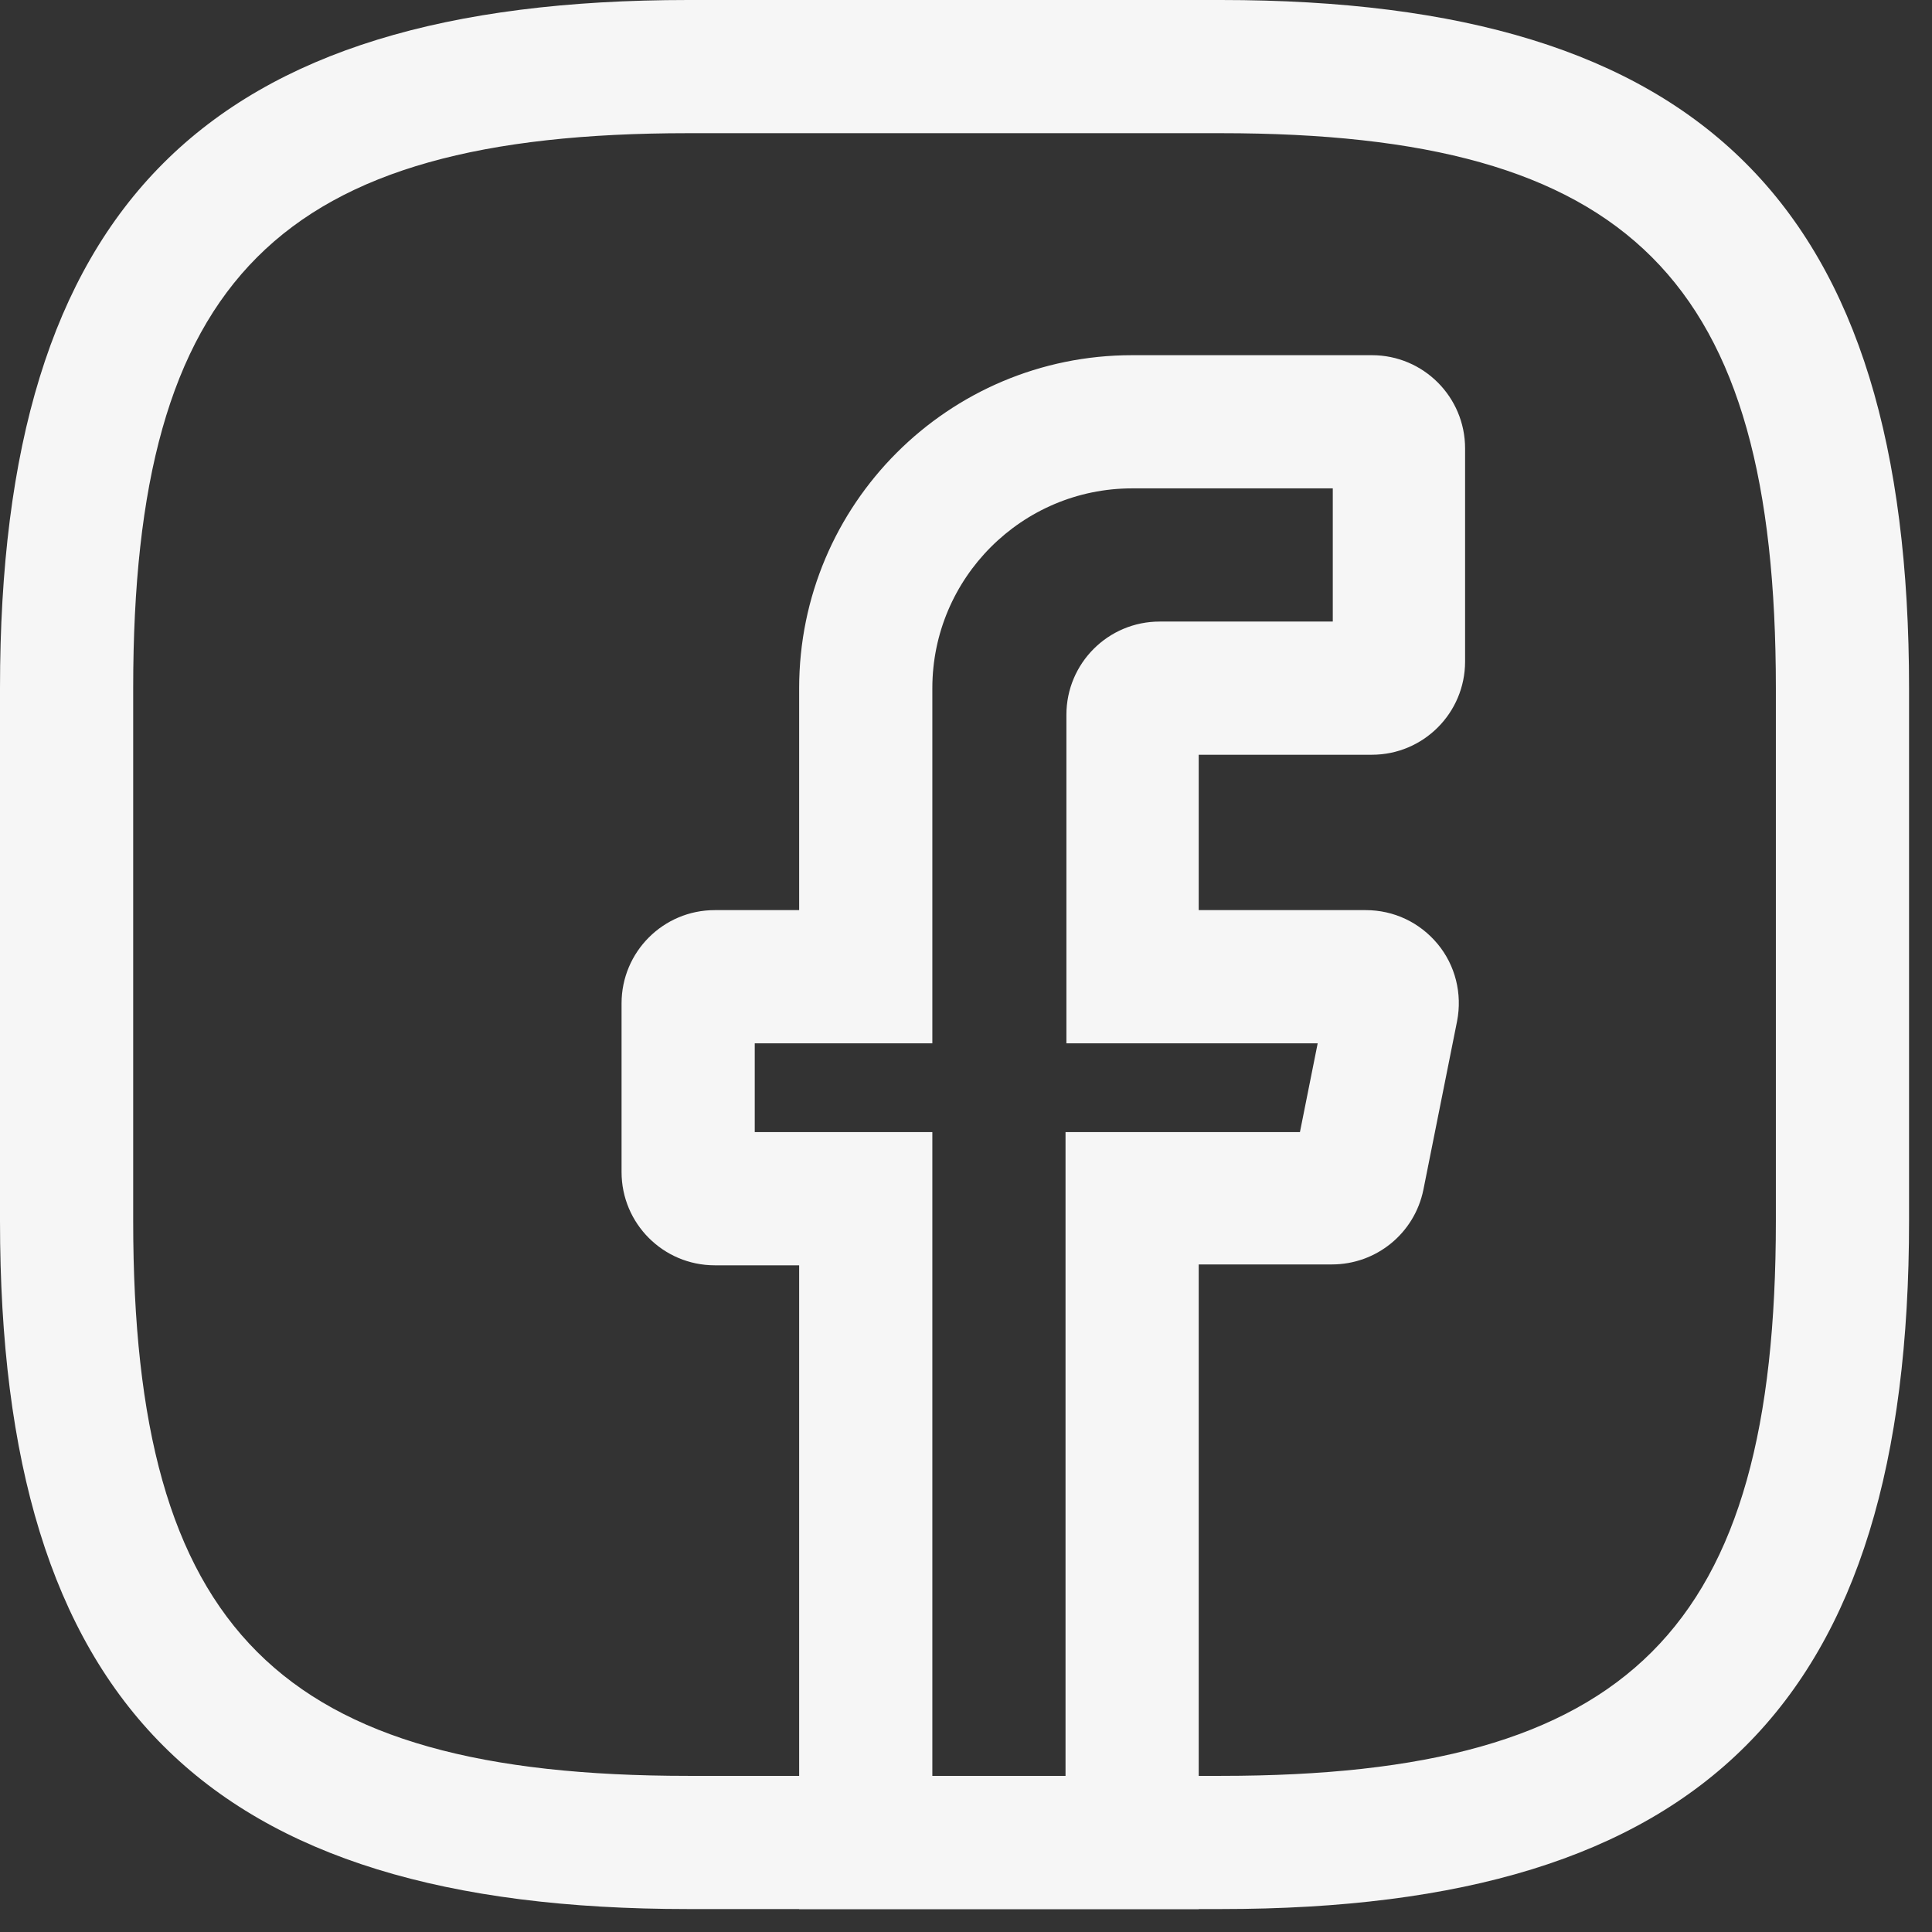 <svg width="64" height="64" viewBox="0 0 64 64" fill="none" xmlns="http://www.w3.org/2000/svg">
<rect x="0" y="0" width="64" height="64" fill="#333333" stroke="none"/>
<path d="M39.709 63.24H26.473V41.915H23.678C21.972 41.915 20.59 40.532 20.59 38.826V33.238C20.59 31.532 21.972 30.149 23.678 30.149H26.473V22.796C26.473 16.707 31.414 11.766 37.503 11.766H45.445C47.151 11.766 48.533 13.148 48.533 14.854V21.913C48.533 23.619 47.151 25.002 45.445 25.002H39.709V30.149H45.239C46.18 30.149 47.033 30.561 47.621 31.267C48.209 31.973 48.445 32.914 48.268 33.826L47.151 39.415C46.856 40.856 45.592 41.886 44.121 41.886H39.709V63.24ZM30.885 58.828H35.297V37.503H43.062L43.65 34.561H35.326V23.678C35.326 21.972 36.709 20.59 38.415 20.59H44.15V16.178H37.503C33.855 16.178 30.885 19.148 30.885 22.796V34.561H25.002V37.503H30.885V58.828Z" fill="#F6F6F6"/>
<path d="M40.444 63.24H22.796C6.824 63.24 0 56.416 0 40.444V22.796C0 6.824 6.824 0 22.796 0H40.444C56.416 0 63.24 6.824 63.24 22.796V40.444C63.24 56.416 56.416 63.24 40.444 63.24ZM22.796 4.412C9.236 4.412 4.412 9.236 4.412 22.796V40.444C4.412 54.004 9.236 58.828 22.796 58.828H40.444C54.004 58.828 58.828 54.004 58.828 40.444V22.796C58.828 9.236 54.004 4.412 40.444 4.412H22.796Z" fill="#F6F6F6"/>
</svg>
